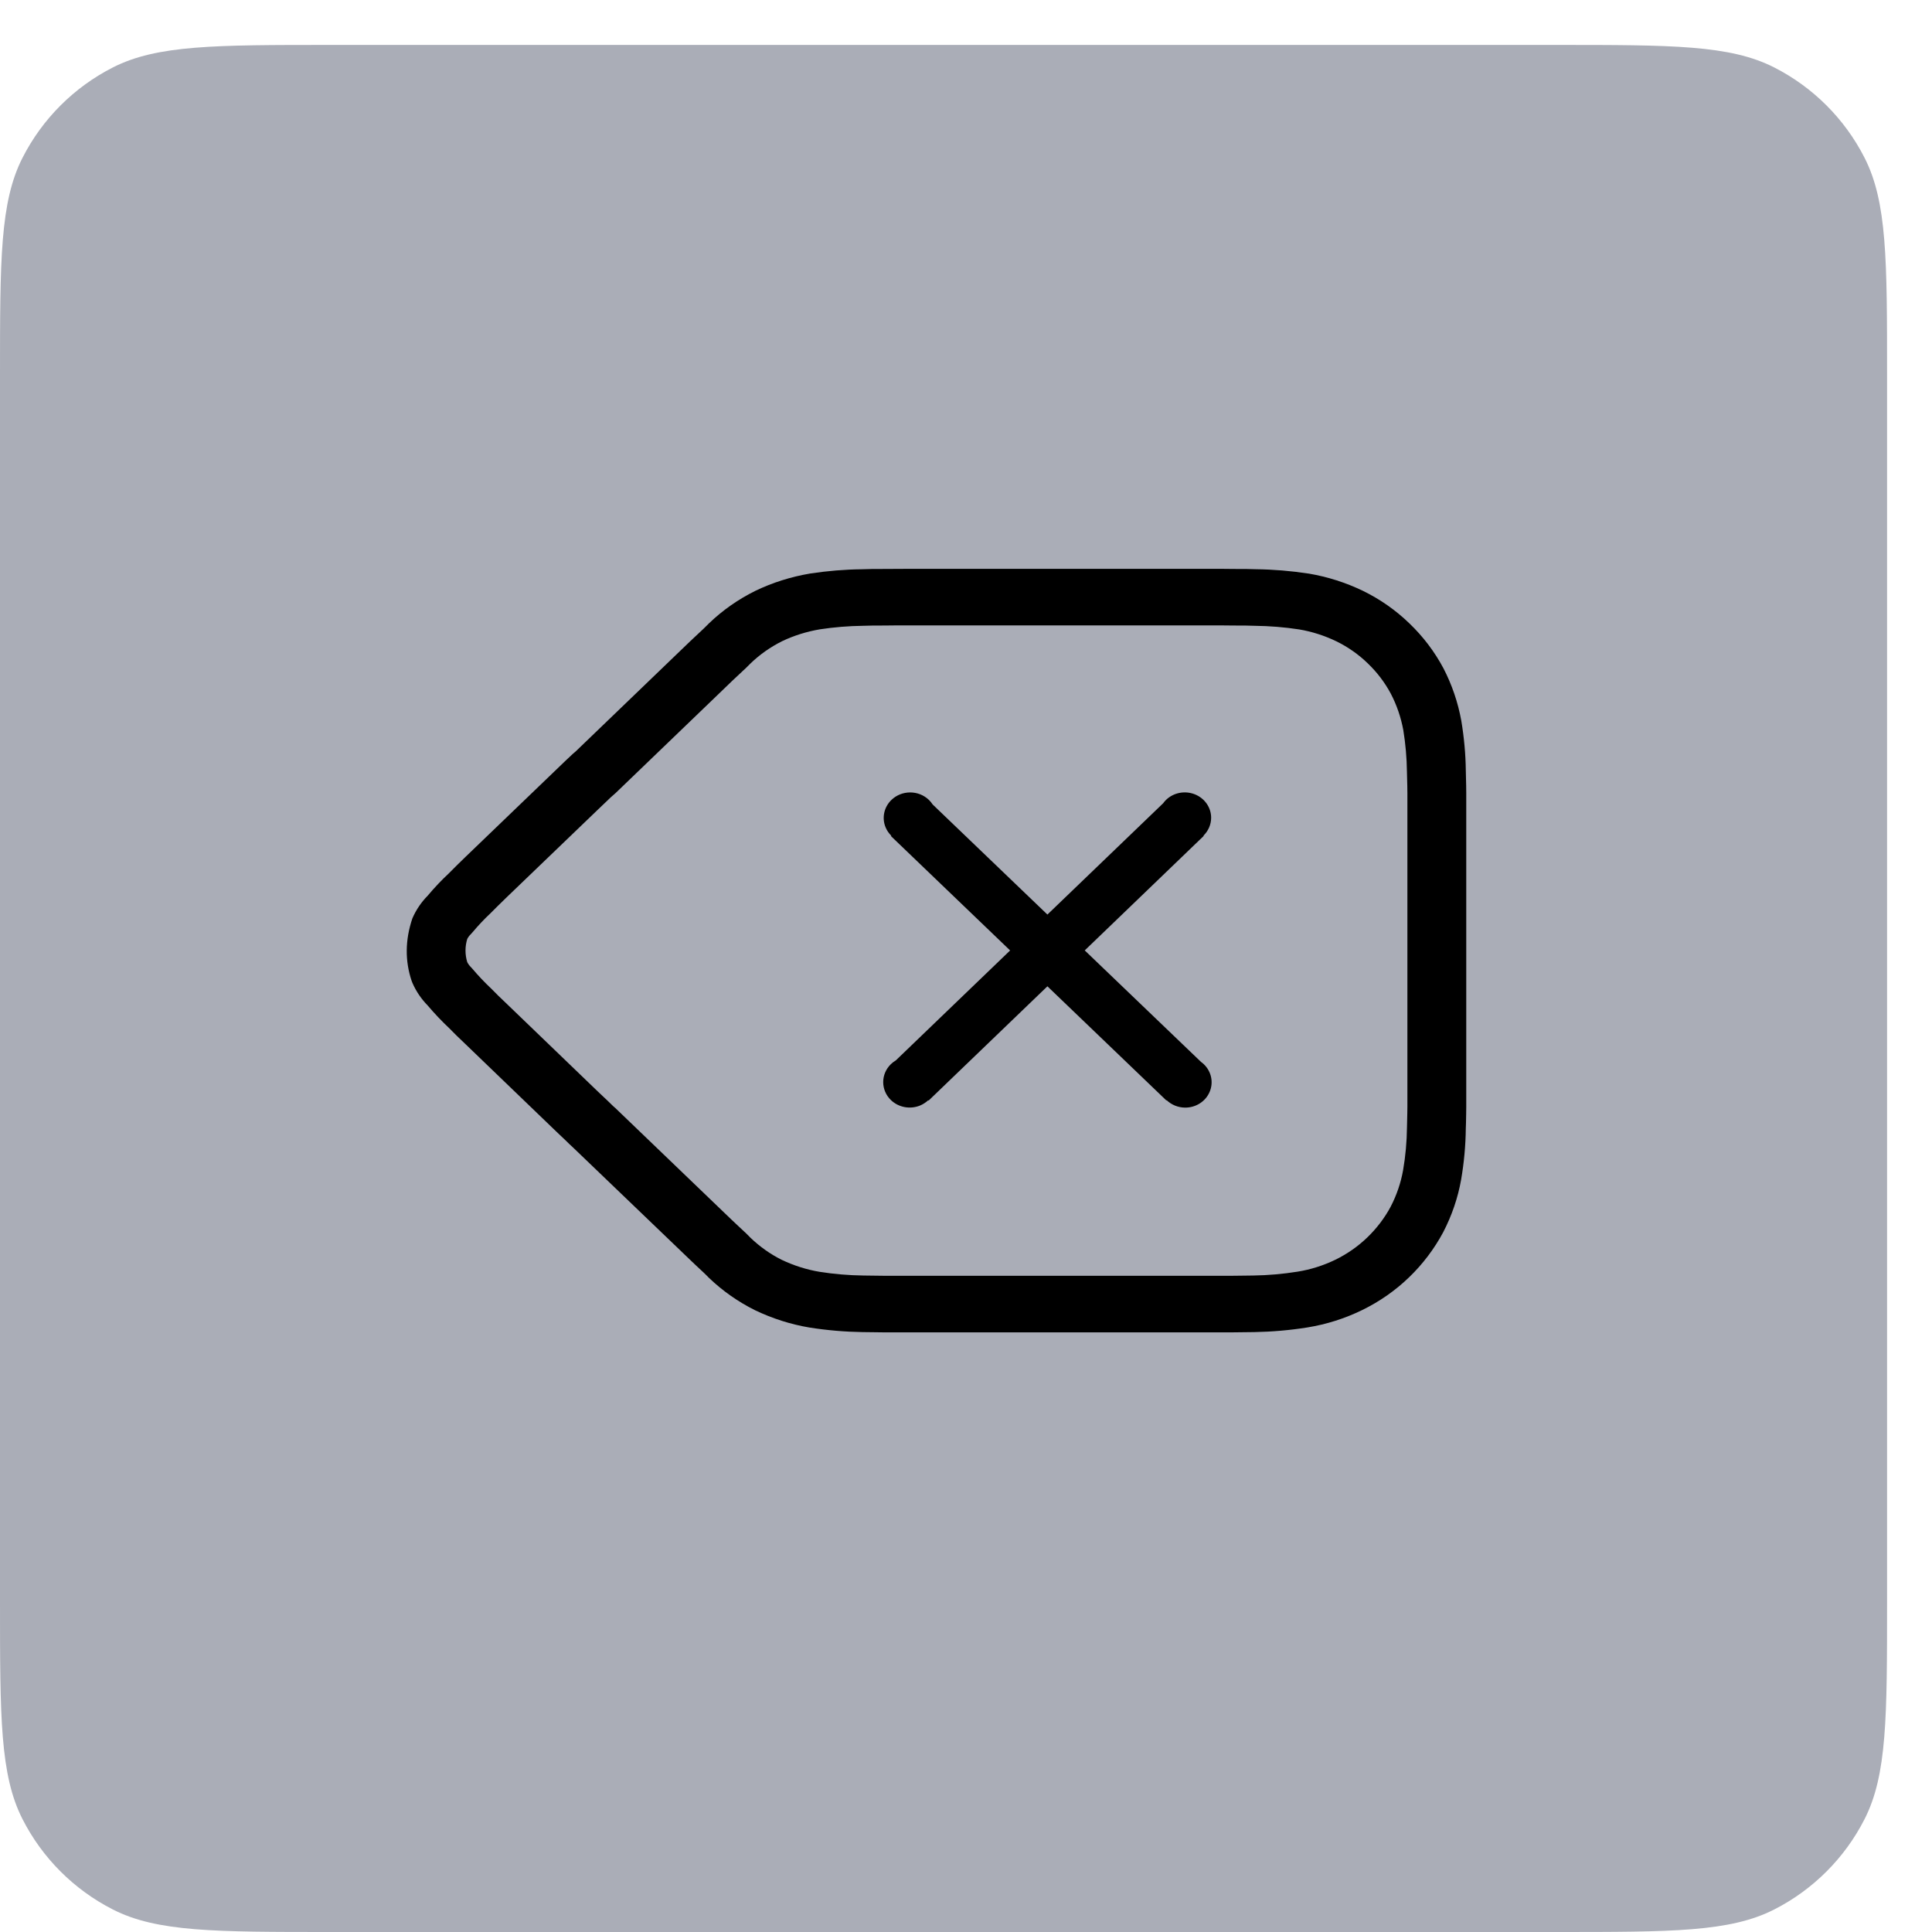 <svg width="43" height="43" viewBox="0 0 43 43" fill="none" xmlns="http://www.w3.org/2000/svg">
<g filter="url(#filter0_d_0_423)">
<path fill-rule="evenodd" clip-rule="evenodd" d="M0 7.36C0 4.784 0 3.496 0.501 2.512C0.942 1.646 1.646 0.942 2.512 0.501C3.496 0 4.784 0 7.36 0H34.64C37.216 0 38.504 0 39.488 0.501C40.354 0.942 41.058 1.646 41.499 2.512C42 3.496 42 4.784 42 7.36V34.64C42 37.216 42 38.504 41.499 39.488C41.058 40.354 40.354 41.058 39.488 41.499C38.504 42 37.216 42 34.64 42H7.36C4.784 42 3.496 42 2.512 41.499C1.646 41.058 0.942 40.354 0.501 39.488C0 38.504 0 37.216 0 34.64V7.36Z" fill="#AAADB7"/>
</g>
<path fill-rule="evenodd" clip-rule="evenodd" d="M12.75 16.778C12.735 16.792 12.704 16.82 12.671 16.852C12.646 16.875 12.627 16.894 12.586 16.932L10.356 19.076C10.298 19.134 10.257 19.174 10.163 19.264C10.11 19.315 10.072 19.354 9.989 19.439C9.834 19.582 9.671 19.754 9.519 19.935C9.375 20.081 9.26 20.252 9.179 20.438C9.014 20.922 9.014 21.392 9.161 21.829L9.181 21.88C9.262 22.065 9.376 22.233 9.519 22.379C9.671 22.559 9.834 22.73 10.007 22.893C10.072 22.96 10.11 22.999 10.163 23.05L10.356 23.235L12.39 25.193C12.485 25.284 12.531 25.328 12.585 25.378C12.643 25.436 12.704 25.494 12.764 25.549C12.775 25.559 15.367 28.047 15.367 28.047C15.447 28.124 15.511 28.185 15.657 28.32C15.672 28.334 15.696 28.357 15.703 28.364C15.74 28.402 15.762 28.424 15.776 28.438C16.078 28.728 16.426 28.973 16.806 29.162C17.196 29.348 17.601 29.477 18.019 29.547C18.414 29.609 18.805 29.642 19.197 29.648C19.265 29.649 19.321 29.65 19.446 29.651C19.566 29.652 19.619 29.653 19.685 29.654L27.407 29.654C27.487 29.653 27.541 29.652 27.663 29.651C27.789 29.65 27.845 29.649 27.918 29.648C28.312 29.641 28.706 29.607 29.095 29.545C29.523 29.476 29.934 29.345 30.317 29.158C30.704 28.969 31.057 28.723 31.363 28.427C31.667 28.134 31.922 27.796 32.12 27.427C32.314 27.053 32.448 26.66 32.52 26.254C32.585 25.875 32.62 25.495 32.624 25.113C32.628 25.035 32.629 24.96 32.632 24.794C32.633 24.715 32.633 24.68 32.634 24.637L32.634 17.648C32.633 17.594 32.633 17.559 32.632 17.482L32.63 17.401C32.629 17.3 32.627 17.224 32.624 17.148C32.62 16.789 32.586 16.413 32.524 16.042C32.449 15.63 32.316 15.241 32.127 14.875C31.928 14.502 31.674 14.168 31.371 13.877C31.069 13.584 30.719 13.338 30.334 13.15C29.952 12.966 29.549 12.838 29.133 12.767C28.733 12.706 28.342 12.674 27.949 12.669C27.819 12.664 27.704 12.663 27.45 12.663C27.366 12.662 27.269 12.661 27.159 12.66C27.077 12.66 27.011 12.66 26.864 12.66H20.284C19.989 12.66 19.855 12.661 19.687 12.663C19.444 12.663 19.328 12.664 19.18 12.67C18.807 12.674 18.416 12.706 18.029 12.765C17.601 12.838 17.196 12.966 16.816 13.148C16.426 13.341 16.078 13.586 15.776 13.877C15.762 13.89 15.74 13.912 15.704 13.949C15.696 13.957 15.657 13.995 15.657 13.995C15.511 14.13 15.447 14.19 15.367 14.267L15.033 14.588L12.811 16.726C12.792 16.741 12.771 16.758 12.75 16.778ZM26.864 13.919C27.01 13.919 27.074 13.919 27.154 13.919C27.258 13.92 27.351 13.921 27.439 13.922C27.687 13.922 27.79 13.923 27.915 13.928C28.262 13.932 28.591 13.959 28.916 14.009C29.196 14.056 29.479 14.146 29.744 14.274C30 14.399 30.238 14.566 30.443 14.765C30.651 14.965 30.824 15.193 30.957 15.443C31.087 15.693 31.181 15.967 31.233 16.25C31.282 16.551 31.31 16.866 31.314 17.181C31.317 17.261 31.319 17.328 31.32 17.42L31.322 17.498C31.323 17.579 31.323 17.615 31.324 17.661L31.324 24.625C31.323 24.659 31.323 24.696 31.322 24.777C31.32 24.933 31.318 25 31.315 25.082C31.311 25.417 31.282 25.733 31.228 26.046C31.178 26.326 31.085 26.601 30.951 26.858C30.819 27.105 30.643 27.337 30.434 27.539C30.226 27.74 29.987 27.907 29.724 28.036C29.458 28.165 29.174 28.256 28.88 28.303C28.555 28.355 28.225 28.384 27.893 28.389C27.825 28.39 27.772 28.391 27.65 28.392C27.523 28.393 27.467 28.394 27.394 28.395L19.698 28.395C19.64 28.394 19.584 28.393 19.459 28.392C19.338 28.391 19.285 28.39 19.22 28.389C18.888 28.385 18.561 28.357 18.238 28.306C17.952 28.258 17.666 28.167 17.399 28.04C17.148 27.915 16.91 27.747 16.703 27.548L16.652 27.496C16.601 27.445 16.579 27.423 16.554 27.402C16.423 27.281 16.364 27.225 16.293 27.157L13.696 24.662C13.672 24.641 13.658 24.628 13.648 24.62C13.601 24.576 13.563 24.539 13.527 24.502C13.452 24.432 13.411 24.393 13.316 24.303L11.283 22.346L11.089 22.16C11.049 22.121 11.017 22.089 10.943 22.013C10.781 21.86 10.646 21.717 10.519 21.567L10.48 21.524C10.447 21.491 10.419 21.454 10.399 21.413C10.348 21.245 10.348 21.067 10.399 20.899C10.419 20.86 10.445 20.825 10.477 20.794L10.521 20.745C10.646 20.596 10.78 20.454 10.922 20.321C11.017 20.226 11.049 20.193 11.089 20.154C11.191 20.056 11.237 20.012 11.294 19.954L13.316 18.011L13.513 17.823C13.552 17.785 13.569 17.769 13.59 17.749L13.633 17.711L13.633 17.711C13.665 17.684 13.682 17.669 13.699 17.653L15.96 15.478L16.293 15.157C16.364 15.089 16.423 15.034 16.554 14.912C16.579 14.891 16.601 14.869 16.65 14.82L16.703 14.767C16.91 14.567 17.148 14.4 17.409 14.27C17.666 14.147 17.952 14.057 18.246 14.007C18.56 13.959 18.887 13.932 19.214 13.928C19.358 13.923 19.461 13.922 19.698 13.922C19.867 13.919 19.996 13.919 20.284 13.919H26.864ZM20.659 24.488C20.606 24.538 20.542 24.579 20.471 24.608C20.25 24.695 19.997 24.646 19.829 24.484C19.6 24.263 19.6 23.905 19.829 23.684C19.862 23.652 19.899 23.624 19.938 23.601L22.482 21.154L19.829 18.608L19.837 18.6C19.785 18.549 19.742 18.489 19.713 18.42C19.622 18.208 19.673 17.964 19.842 17.802C20.072 17.582 20.443 17.582 20.673 17.802C20.706 17.834 20.734 17.868 20.758 17.905L23.312 20.355L25.888 17.878C25.907 17.851 25.929 17.826 25.953 17.802C26.121 17.64 26.373 17.592 26.593 17.679C26.812 17.766 26.956 17.972 26.956 18.2C26.956 18.353 26.892 18.495 26.785 18.599L26.791 18.605L24.143 21.153L26.73 23.634C26.752 23.65 26.774 23.668 26.794 23.687C26.962 23.849 27.013 24.091 26.922 24.303C26.832 24.514 26.618 24.652 26.38 24.652C26.222 24.652 26.074 24.59 25.966 24.487L25.96 24.493L23.312 21.952L20.667 24.496L20.659 24.488Z" fill="black"/>
<defs>
<filter id="filter0_d_0_423" x="0" y="0" width="42" height="43" filterUnits="userSpaceOnUse" color-interpolation-filters="sRGB">
<feFlood flood-opacity="0" result="BackgroundImageFix"/>
<feColorMatrix in="SourceAlpha" type="matrix" values="0 0 0 0 0 0 0 0 0 0 0 0 0 0 0 0 0 0 127 0" result="hardAlpha"/>
<feOffset dy="1"/>
<feColorMatrix type="matrix" values="0 0 0 0 0.537 0 0 0 0 0.541 0 0 0 0 0.553 0 0 0 1 0"/>
<feBlend mode="normal" in2="BackgroundImageFix" result="effect1_dropShadow_0_423"/>
<feBlend mode="normal" in="SourceGraphic" in2="effect1_dropShadow_0_423" result="shape"/>
</filter>
</defs>
</svg>
